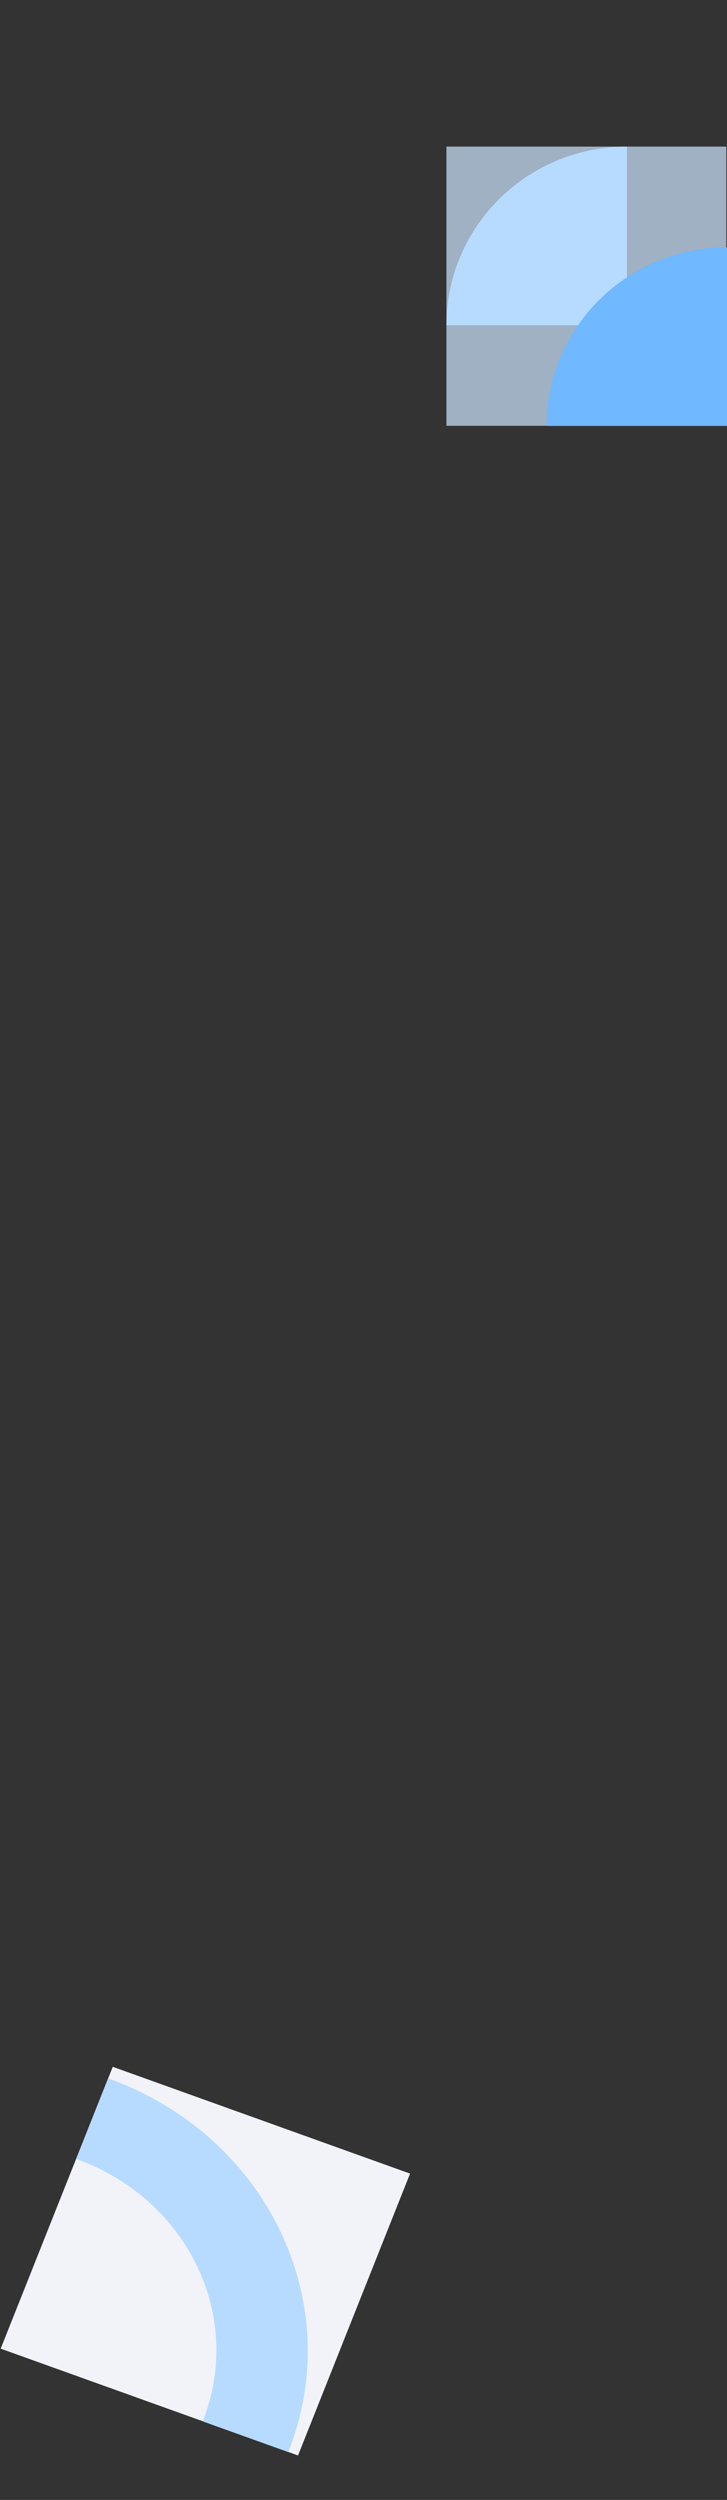 <svg width="640" height="2200" viewBox="0 0 640 2200" fill="none" xmlns="http://www.w3.org/2000/svg">
<rect x="0" y="0" width="640" height="2200" fill="#333333" stroke="none"/>
<g clip-path="url(#clip0_1340_10051)">
<g clip-path="url(#clip1_1340_10051)">
<path d="M311.676 2036.85L262.362 2160.88L0.645 2066.9L99.273 1818.84L360.99 1912.83L311.676 2036.85Z" fill="#F1F3F8"/>
<path d="M253.747 2157.9L178.454 2130.86C215.146 2038.58 165.295 1935.21 67.133 1899.96L0.706 2067.03L0.544 2066.97L95.17 1828.98C234.999 1879.19 306.01 2026.45 253.747 2157.9Z" fill="#B6DBFF"/>
</g>
<g clip-path="url(#clip2_1340_10051)">
<path opacity="0.7" d="M393 251.864V374.728H639.393V129H393V251.864Z" fill="#CEE7FF"/>
<path d="M551.96 129C464.162 129 393 199.394 393 286.244H551.96V129Z" fill="#B6DBFF"/>
<path d="M640.175 217.598C552.377 217.598 481.215 287.991 481.215 374.842H640.175V217.598Z" fill="#70B8FF"/>
</g>
</g>
<defs>
<clipPath id="clip0_1340_10051">
<rect width="640" height="2200" fill="white"/>
</clipPath>
<clipPath id="clip1_1340_10051">
<rect width="362" height="343" fill="white" transform="translate(0 1818)"/>
</clipPath>
<clipPath id="clip2_1340_10051">
<rect width="247" height="247" fill="white" transform="translate(393 129)"/>
</clipPath>
</defs>
</svg>

